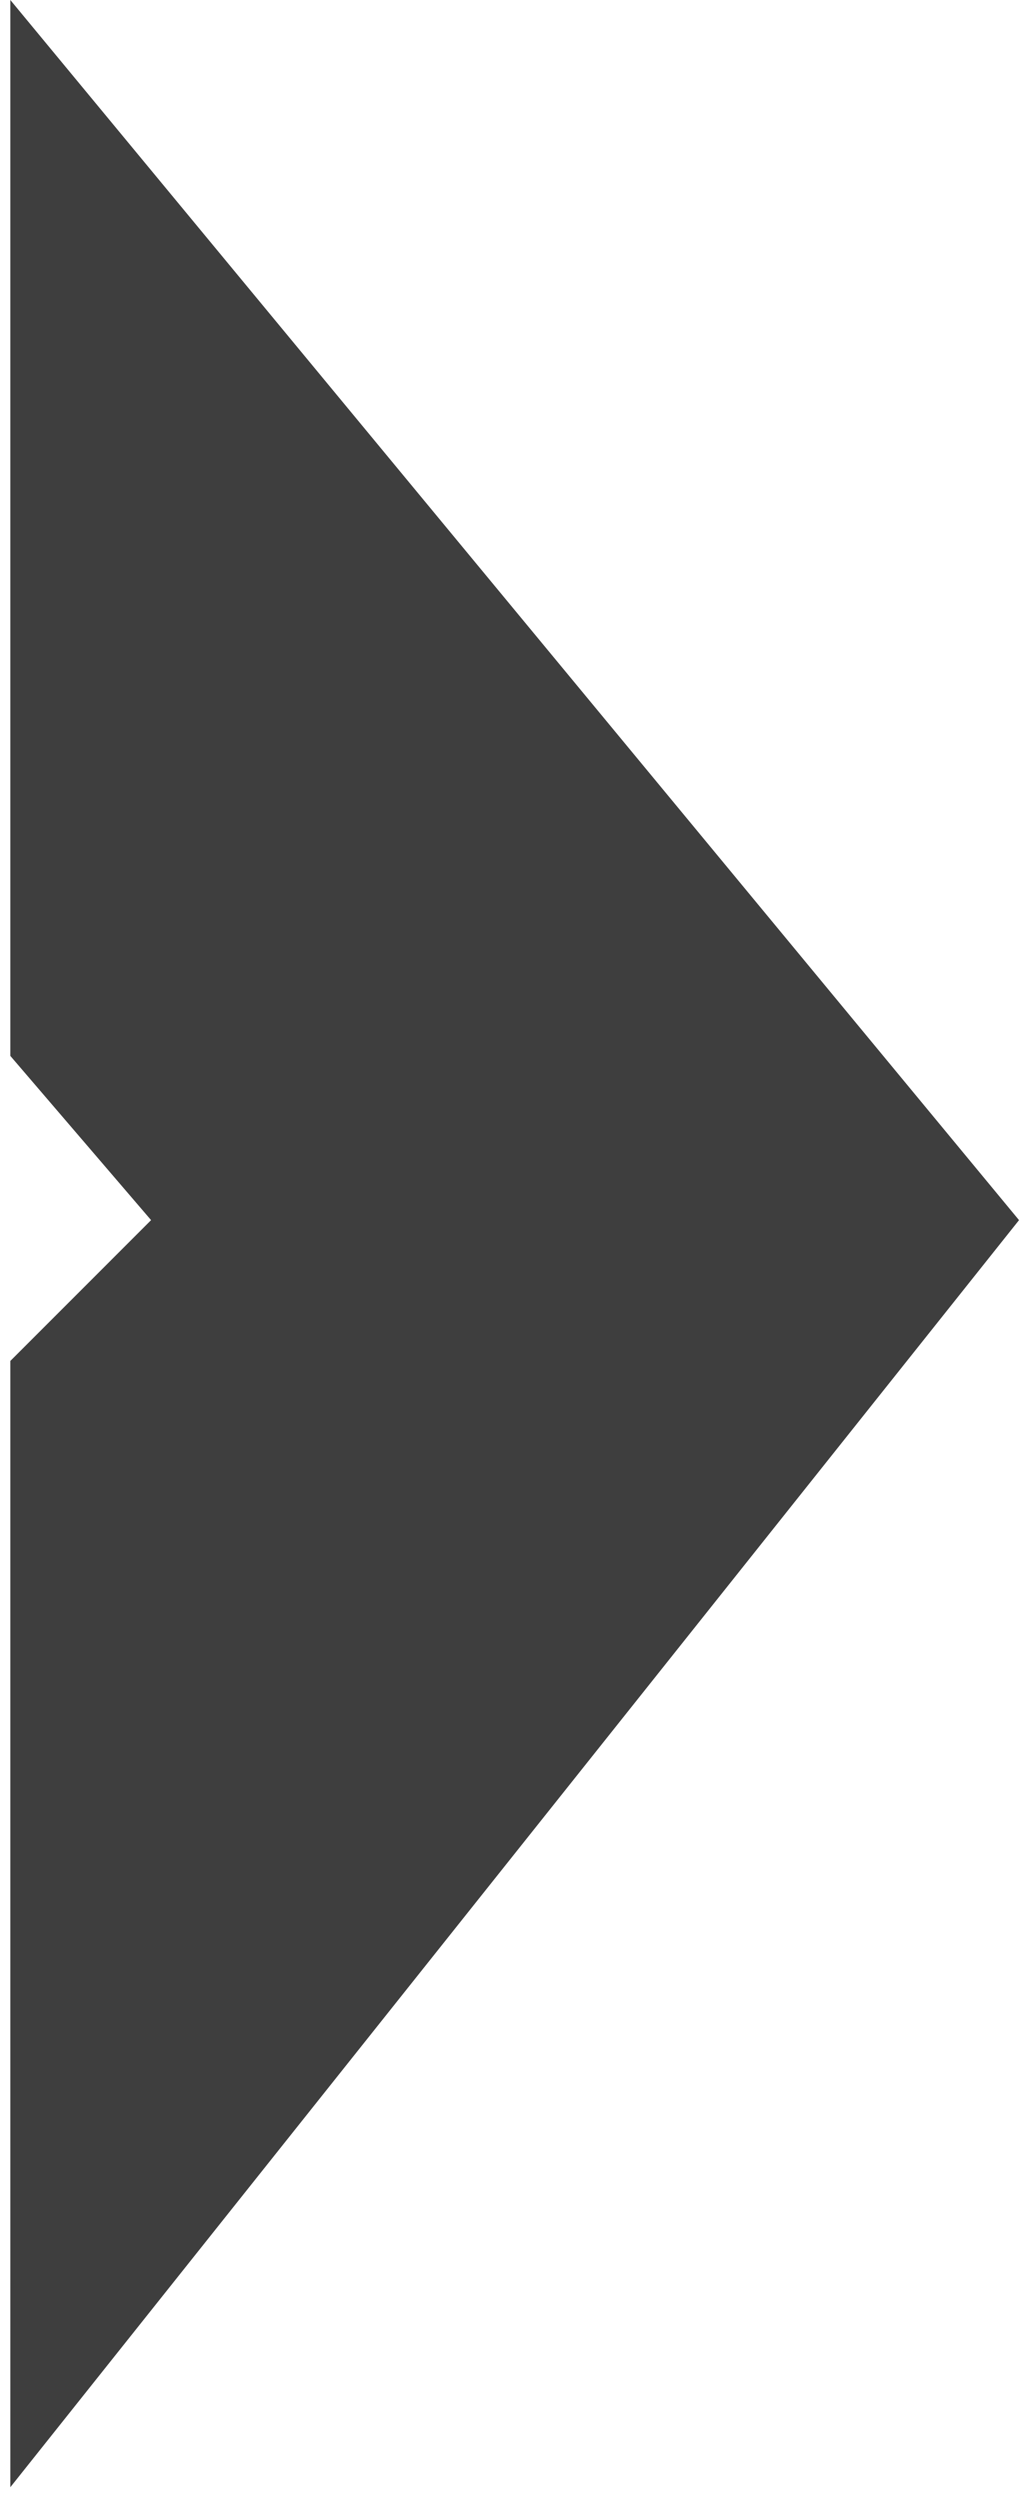 <svg width="39" height="95" viewBox="0 0 39 95" fill="none" xmlns="http://www.w3.org/2000/svg">
<path d="M0.393 94.518L38.735 46.367L0.393 0L0.393 40.126L5.743 46.367L0.393 51.718L0.393 94.518Z" fill="#3E3E3E"/>
</svg>
